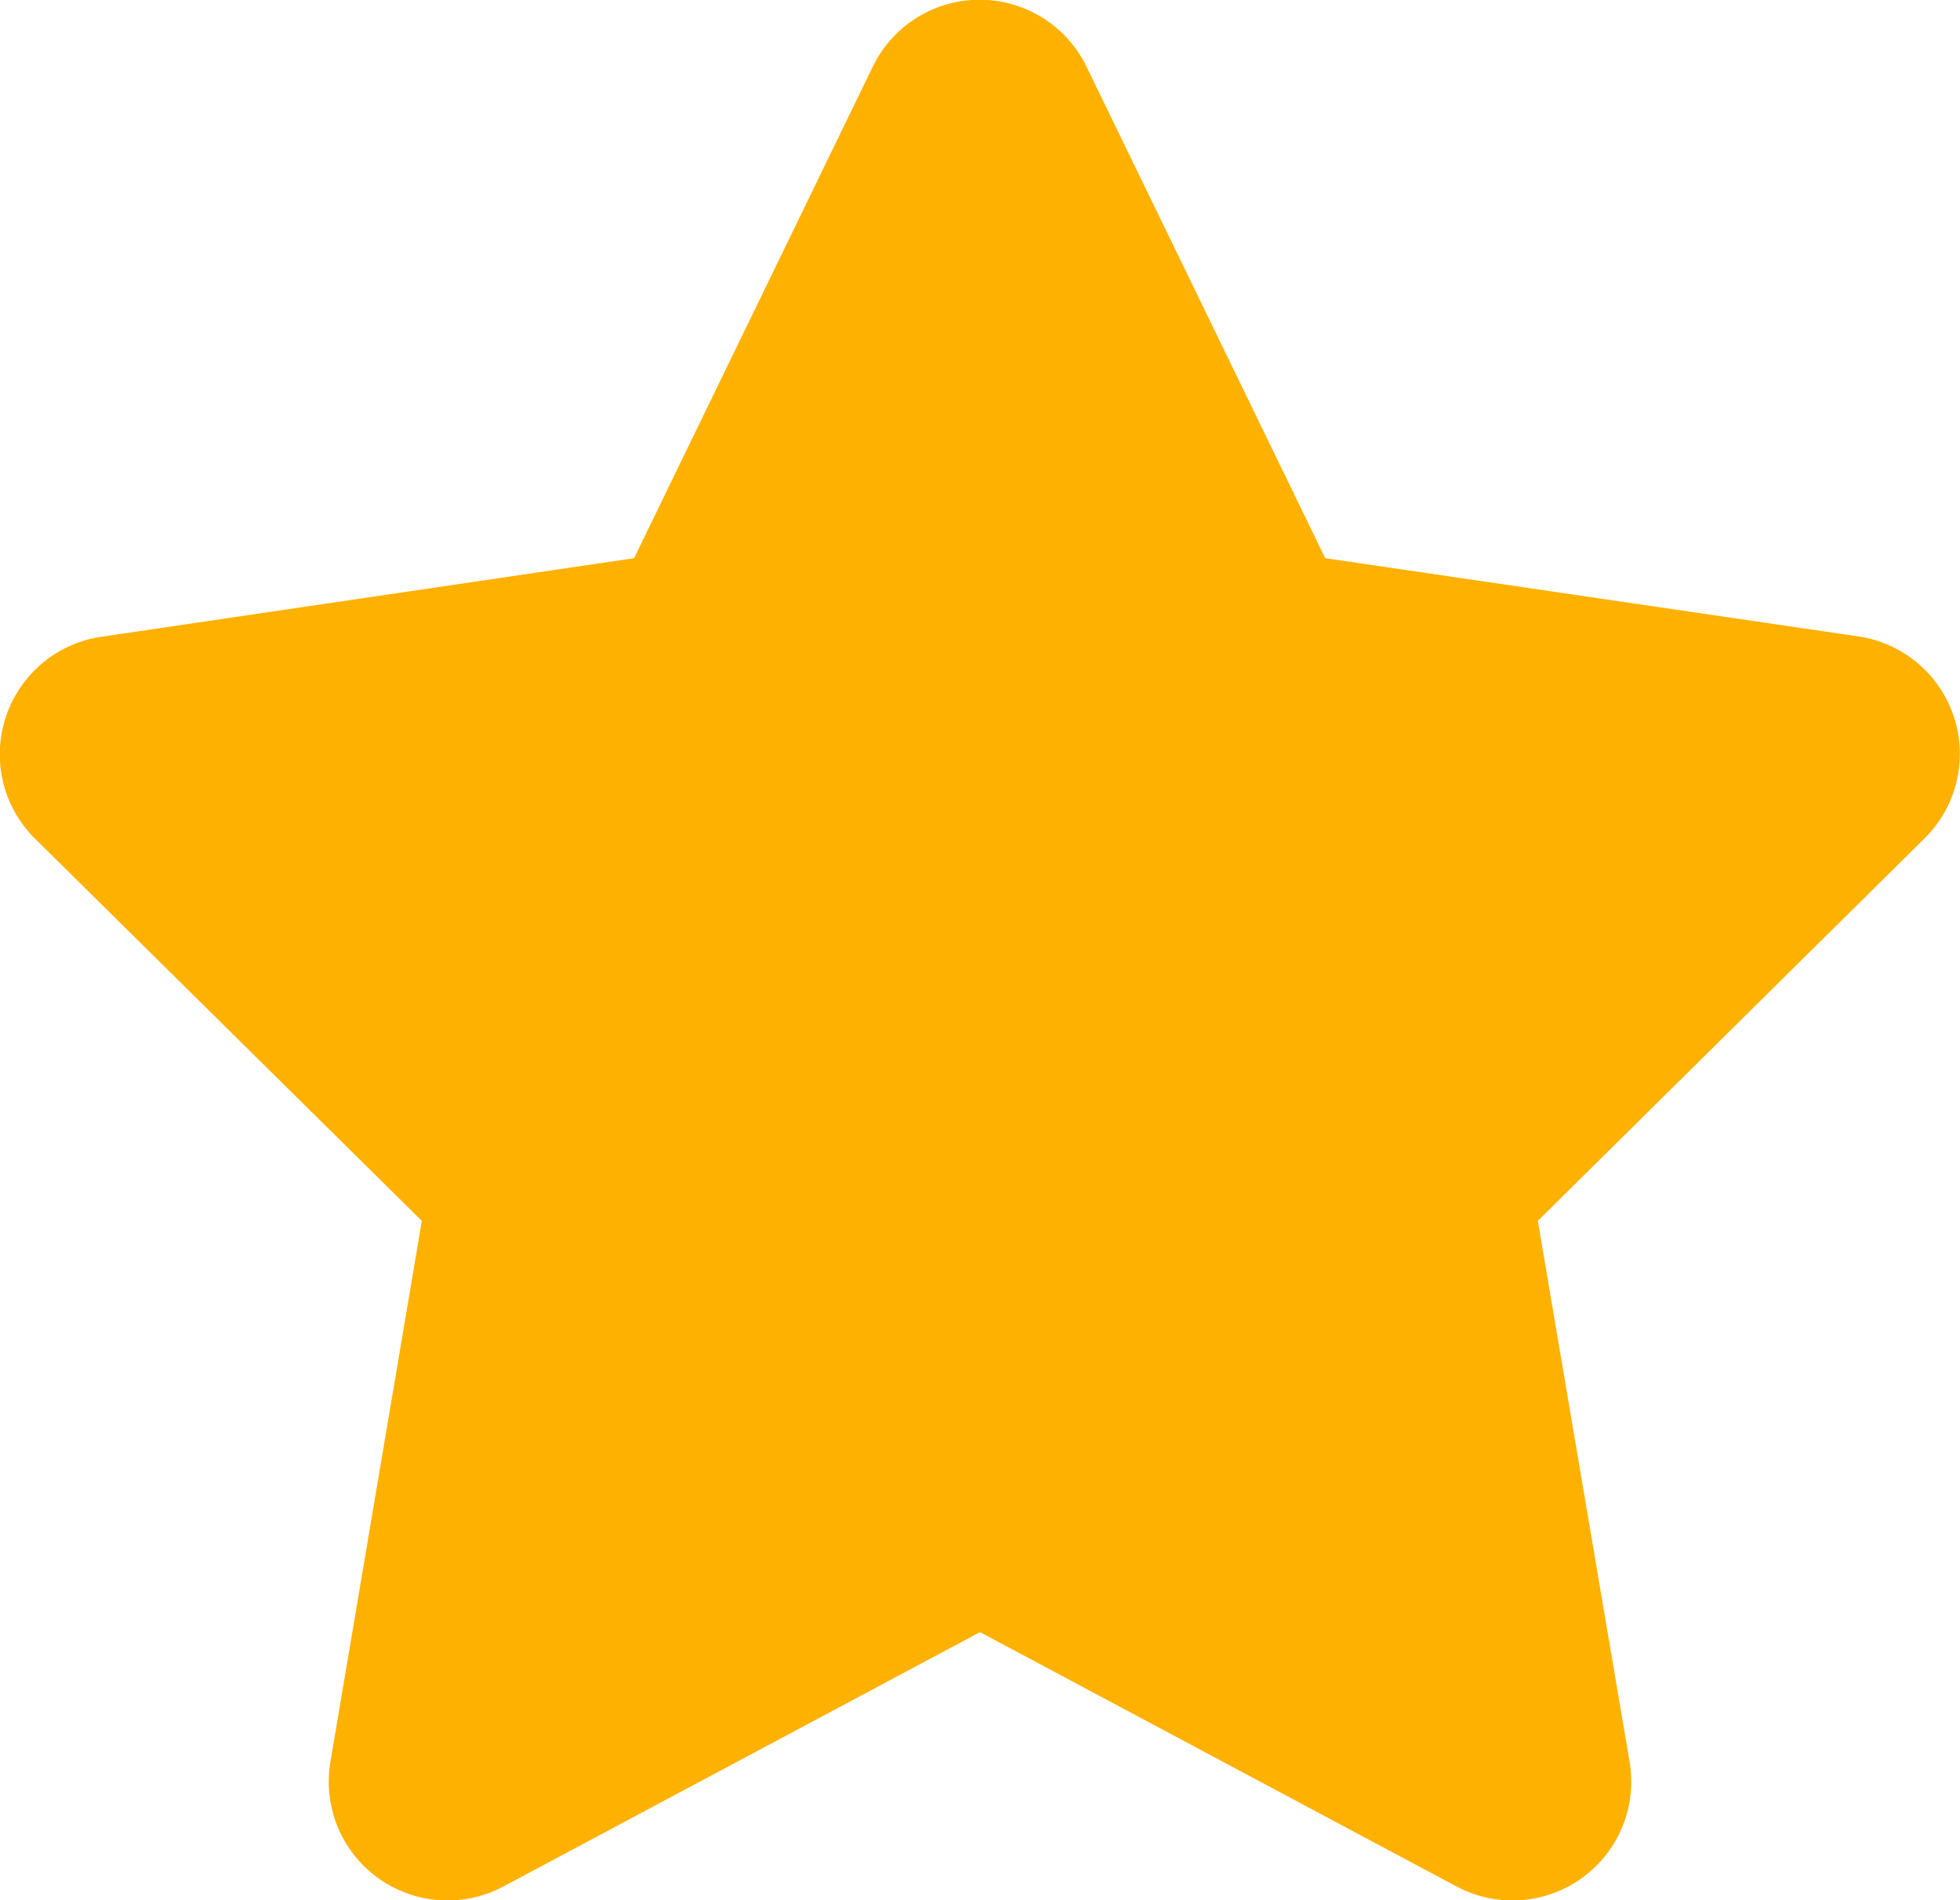 <svg xmlns="http://www.w3.org/2000/svg" width="16.5" height="16" viewBox="0 0 16.5 16">
  <path id="Icon_fa-solid-star" data-name="Icon fa-solid-star" d="M10.845.562a1,1,0,0,0-1.8,0L7.036,4.7l-4.487.662a1,1,0,0,0-.556,1.7L5.249,10.28,4.48,14.833a1,1,0,0,0,1.459,1.05l4.009-2.14,4.009,2.14a1,1,0,0,0,1.459-1.05l-.772-4.553L17.9,7.059a1,1,0,0,0-.556-1.7L12.854,4.7Z" transform="translate(-1.698)" fill="#ffb100"/>
</svg>

